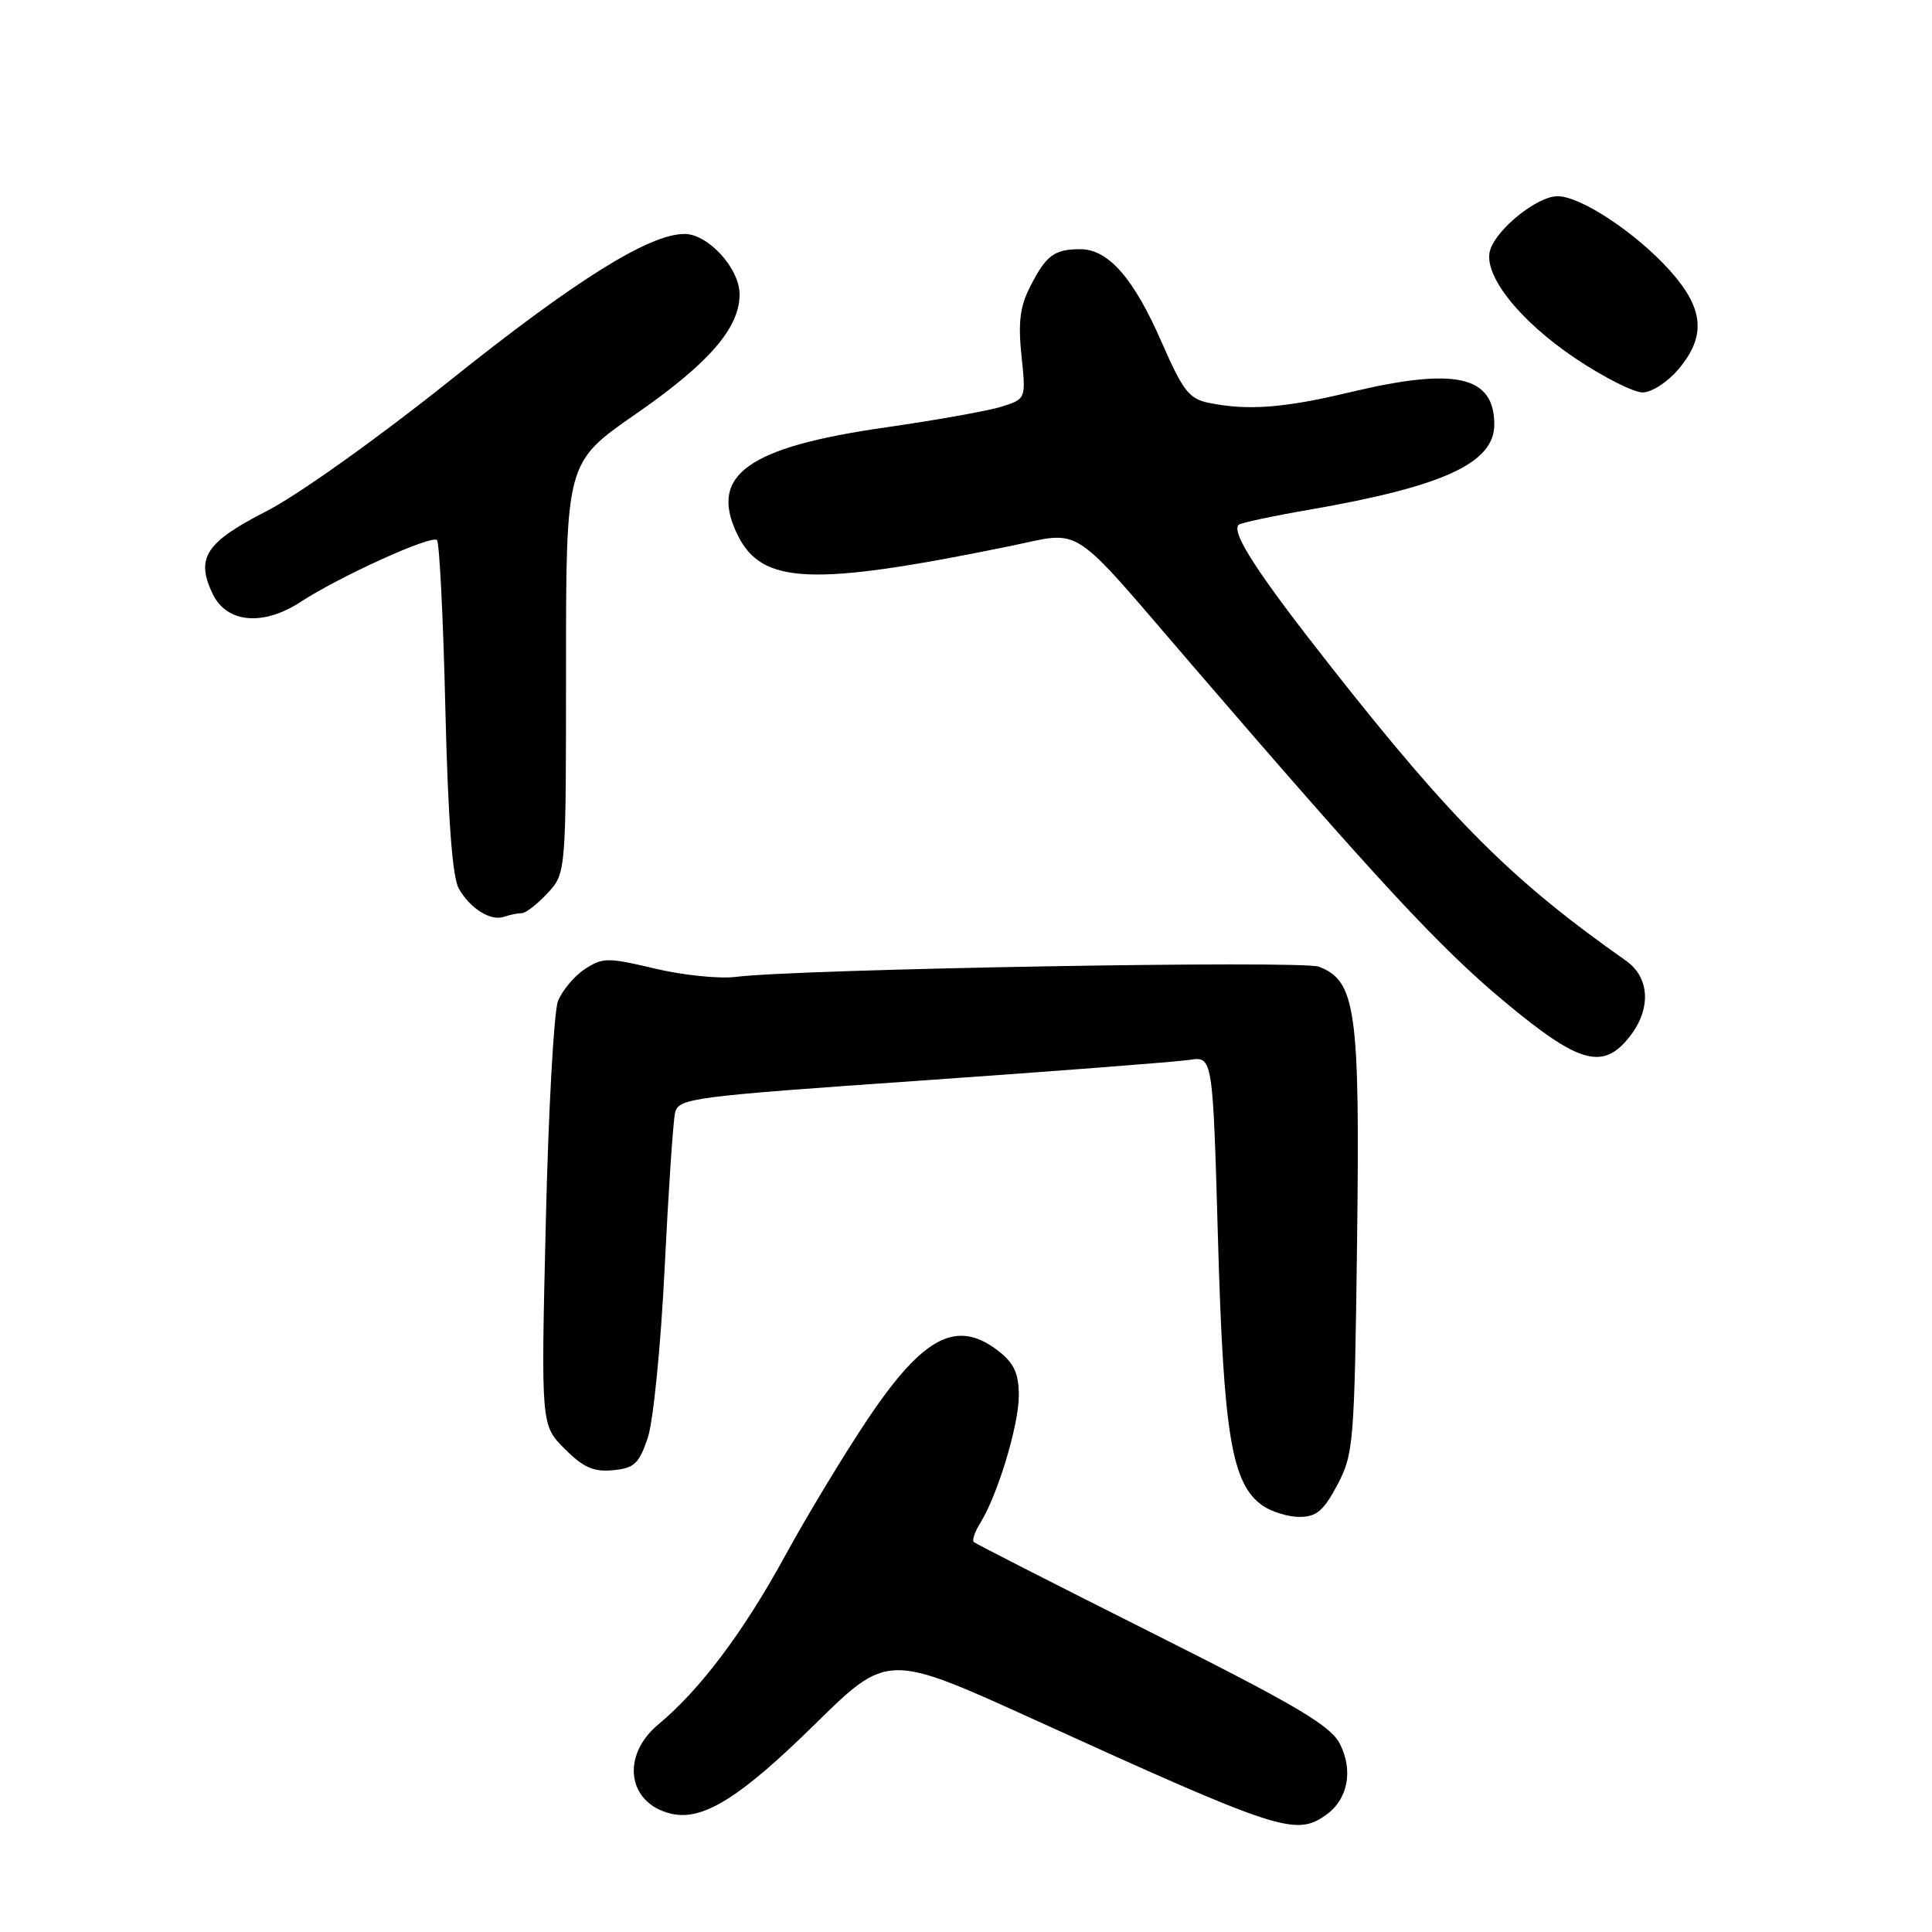 <?xml version="1.0" encoding="UTF-8" standalone="no"?>
<!DOCTYPE svg PUBLIC "-//W3C//DTD SVG 1.1//EN" "http://www.w3.org/Graphics/SVG/1.1/DTD/svg11.dtd" >
<svg xmlns="http://www.w3.org/2000/svg" xmlns:xlink="http://www.w3.org/1999/xlink" version="1.1" viewBox="0 0 256 256">
 <g >
 <path fill="currentColor"
d=" M 175.66 240.52 C 178.60 238.47 179.36 234.59 177.52 231.03 C 176.27 228.63 171.72 225.94 152.75 216.42 C 139.96 210.00 129.29 204.56 129.04 204.33 C 128.78 204.10 129.17 202.96 129.90 201.79 C 132.19 198.12 135.00 188.83 135.00 184.92 C 135.00 182.03 134.38 180.66 132.37 179.07 C 126.84 174.72 122.39 177.00 115.03 187.96 C 111.88 192.66 106.92 200.85 104.02 206.17 C 98.50 216.27 92.76 223.90 87.25 228.48 C 82.24 232.64 83.13 238.94 88.91 240.32 C 93.09 241.32 98.02 238.26 107.95 228.50 C 117.60 219.02 117.60 219.02 137.05 227.86 C 169.46 242.61 171.66 243.33 175.66 240.52 Z  M 177.21 196.75 C 179.36 192.69 179.48 191.25 179.82 164.43 C 180.21 133.85 179.67 129.97 174.75 128.09 C 172.47 127.23 105.94 128.39 97.50 129.44 C 95.30 129.72 90.47 129.22 86.77 128.34 C 80.53 126.86 79.86 126.86 77.48 128.42 C 76.07 129.35 74.47 131.27 73.93 132.68 C 73.39 134.10 72.66 147.32 72.32 162.05 C 71.68 188.84 71.68 188.84 74.83 191.98 C 77.30 194.46 78.67 195.06 81.24 194.81 C 84.05 194.54 84.68 193.95 85.84 190.50 C 86.57 188.29 87.57 178.21 88.07 168.00 C 88.57 157.82 89.19 148.58 89.45 147.46 C 89.91 145.51 91.47 145.31 122.22 143.17 C 139.97 141.93 155.90 140.70 157.60 140.44 C 160.70 139.97 160.70 139.97 161.39 164.23 C 162.13 190.17 163.21 196.63 167.30 199.50 C 168.48 200.32 170.69 201.00 172.20 201.00 C 174.43 201.00 175.39 200.18 177.21 196.75 Z  M 215.93 137.37 C 218.82 133.69 218.62 129.53 215.45 127.30 C 200.40 116.71 192.56 108.90 176.53 88.56 C 166.68 76.06 163.10 70.57 164.13 69.54 C 164.38 69.29 168.61 68.38 173.54 67.53 C 191.27 64.46 198.00 61.35 198.00 56.26 C 198.00 49.77 192.85 48.63 178.81 51.99 C 170.17 54.06 165.38 54.43 160.21 53.39 C 157.57 52.86 156.76 51.82 153.95 45.40 C 150.24 36.87 146.84 32.99 143.11 33.02 C 139.68 33.04 138.63 33.82 136.52 37.94 C 135.16 40.58 134.89 42.71 135.35 47.12 C 135.95 52.86 135.95 52.86 132.73 53.88 C 130.95 54.44 124.10 55.66 117.50 56.61 C 98.99 59.25 93.86 62.96 97.73 70.87 C 100.95 77.46 107.58 77.73 133.75 72.38 C 143.64 70.35 141.44 68.93 157.85 88.00 C 182.54 116.69 190.80 125.60 199.29 132.67 C 209.24 140.97 212.39 141.86 215.93 137.37 Z  M 69.13 121.00 C 69.66 121.00 71.20 119.81 72.55 118.35 C 75.00 115.71 75.00 115.71 75.00 88.49 C 75.00 61.27 75.00 61.27 84.21 54.88 C 93.94 48.14 98.00 43.46 98.00 39.00 C 98.00 35.57 93.83 31.00 90.71 31.00 C 86.03 31.00 76.26 37.10 59.58 50.45 C 50.05 58.07 39.45 65.62 35.30 67.74 C 27.25 71.85 25.90 73.92 28.17 78.68 C 30.02 82.56 34.86 83.01 39.84 79.75 C 45.04 76.36 57.19 70.85 57.90 71.56 C 58.23 71.89 58.73 81.91 59.01 93.83 C 59.36 108.43 59.94 116.22 60.78 117.71 C 62.30 120.41 65.04 122.11 66.83 121.47 C 67.56 121.21 68.60 121.00 69.13 121.00 Z  M 222.41 48.92 C 226.11 44.52 225.79 40.89 221.25 35.83 C 216.74 30.82 209.45 26.00 206.38 26.00 C 203.72 26.00 198.37 30.27 197.46 33.11 C 196.44 36.33 201.25 42.45 208.74 47.48 C 212.45 49.97 216.46 52.00 217.65 52.00 C 218.85 52.00 220.98 50.62 222.41 48.92 Z "/>
</g>
</svg>